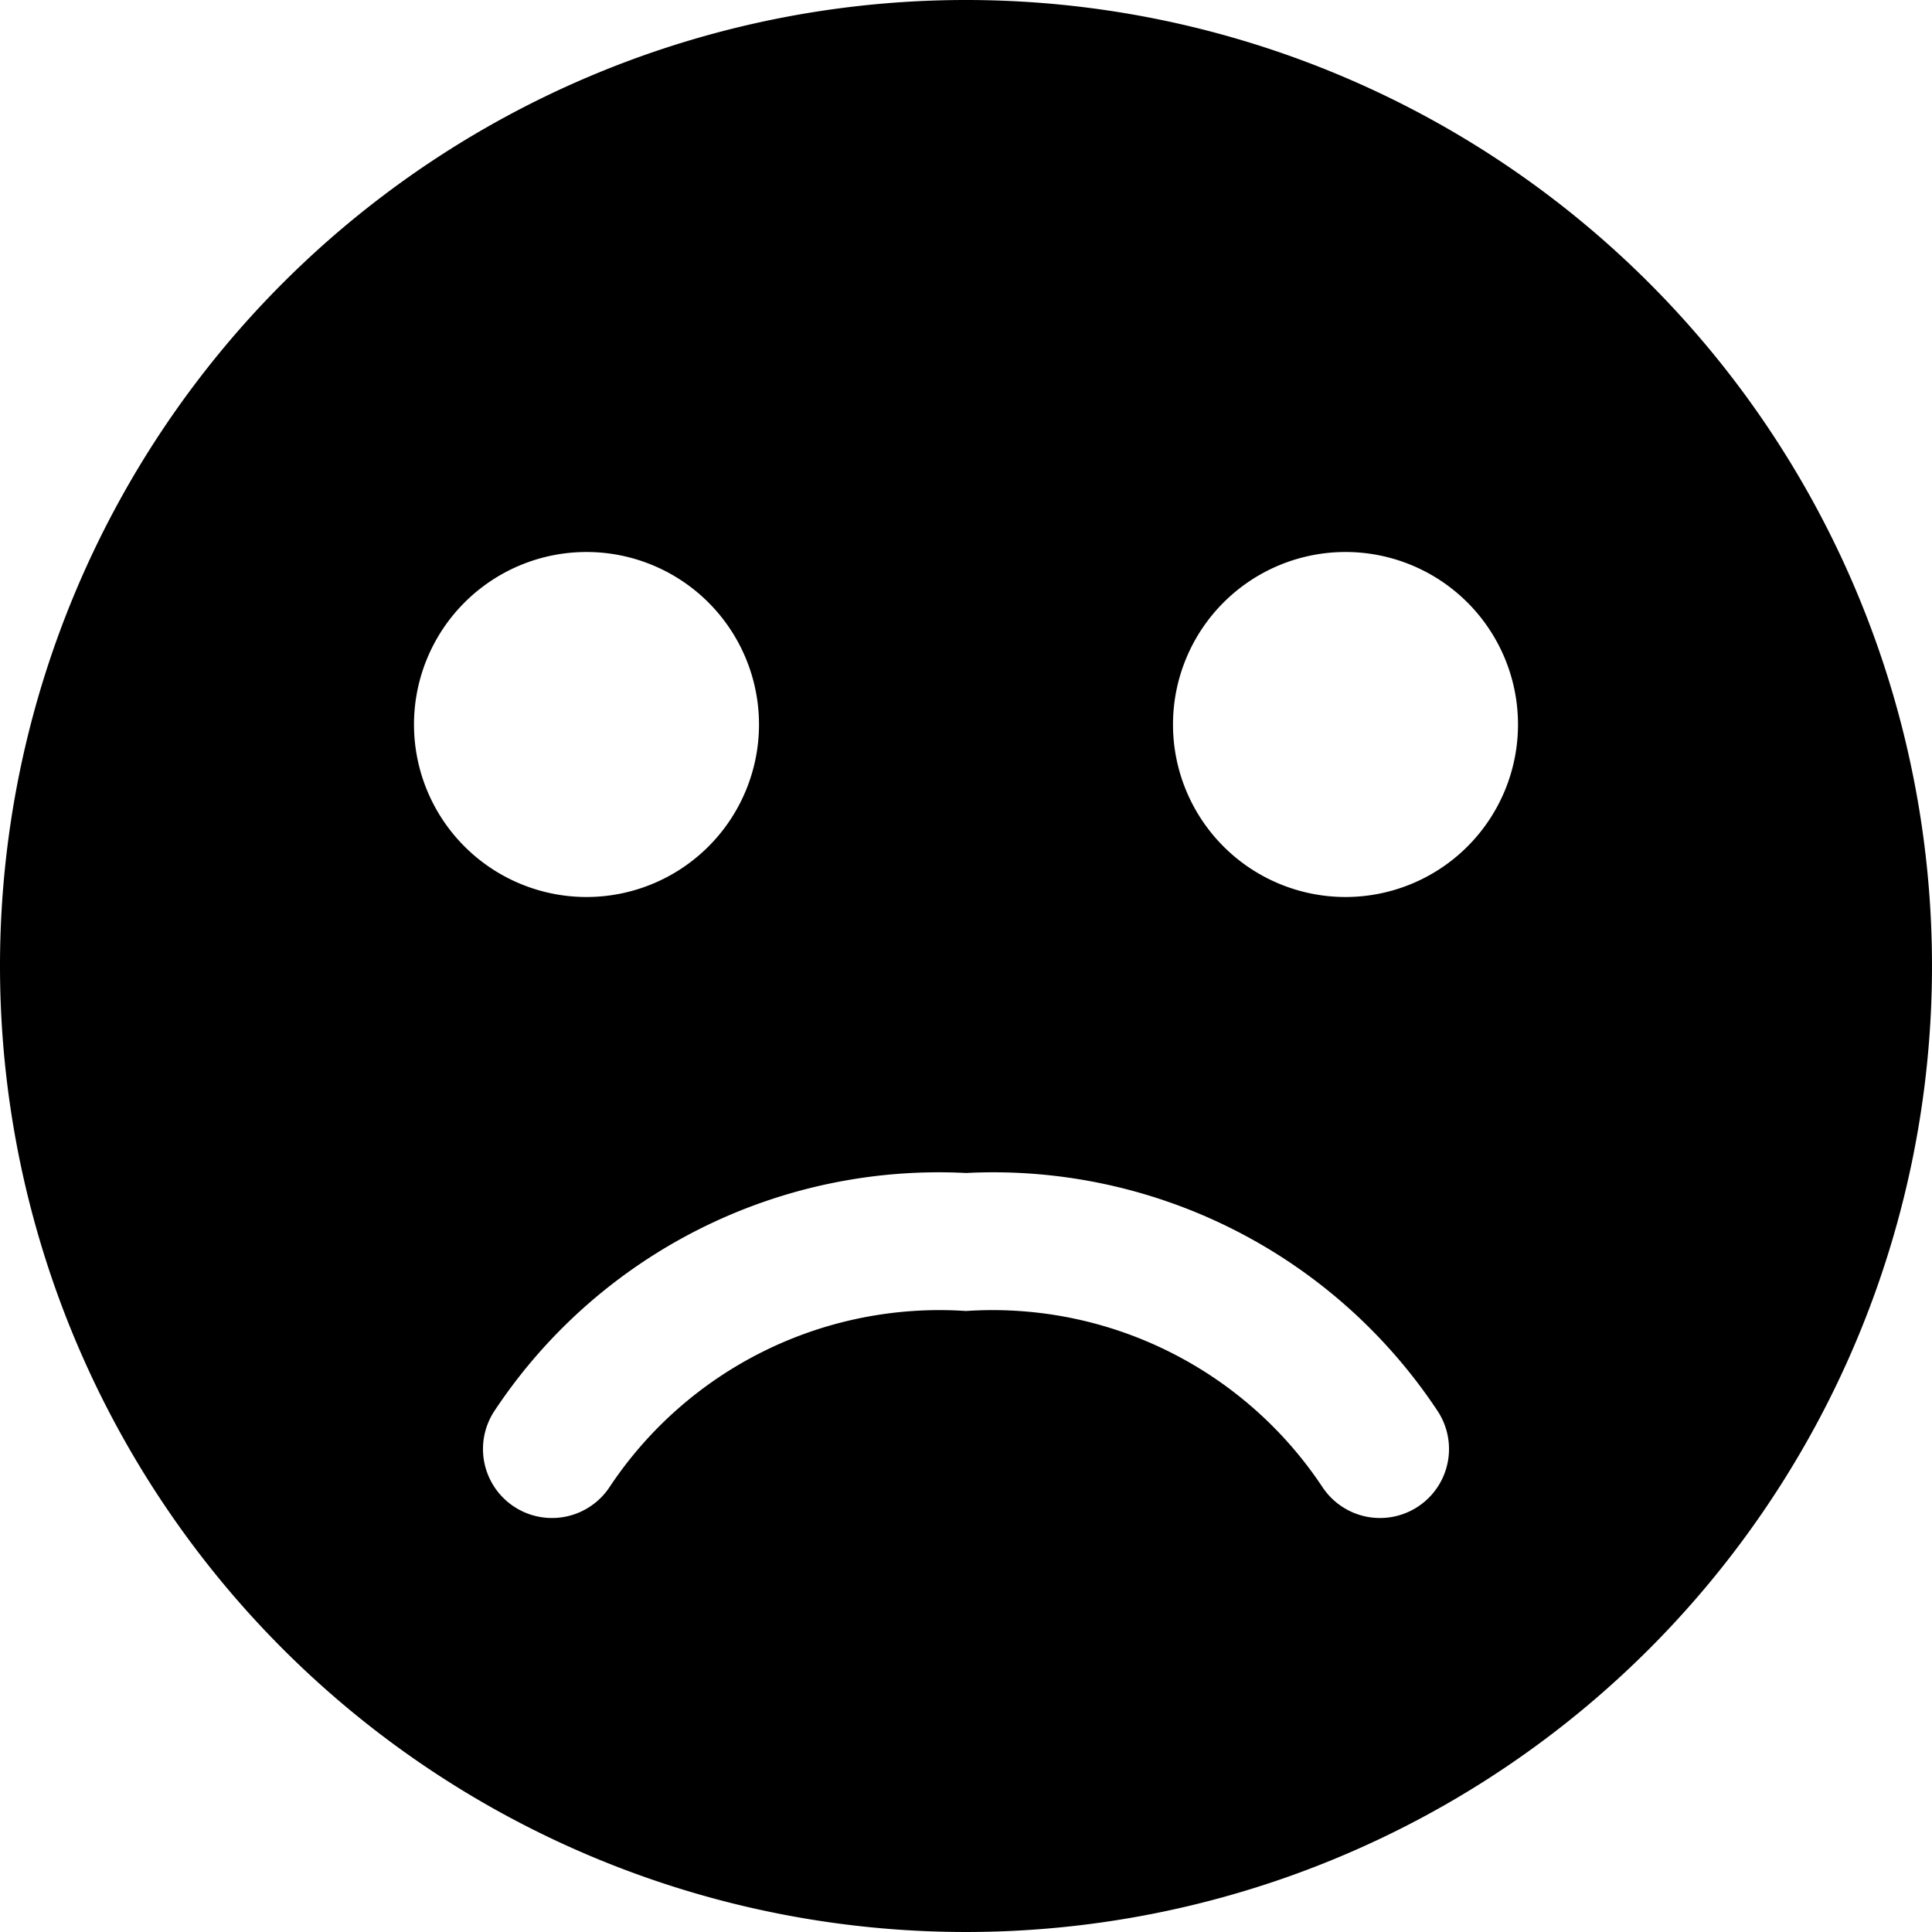 <svg xmlns="http://www.w3.org/2000/svg" width="28" height="28" data-name="Layer 1" viewBox="0 0 28 28">
    <path fill="none" d="M0 0h28v28H0z"/>
    <path fill="currentColor" fill-rule="evenodd" d="M14 0A14 14 0 1 1 0 14 14 14 0 0 1 14 0Zm0 17a7.723 7.723 0 0 0-6.832 3.445 1 1 0 0 0 1.664 1.11A5.738 5.738 0 0 1 14 19a5.738 5.738 0 0 1 5.168 2.555 1 1 0 1 0 1.664-1.11A7.723 7.723 0 0 0 14 17Zm5.5-9a2.5 2.5 0 1 0 2.5 2.5A2.5 2.5 0 0 0 19.5 8Zm-11 0a2.5 2.5 0 1 0 2.5 2.5A2.5 2.5 0 0 0 8.5 8Z" data-name="28x28-a"/>
</svg>
